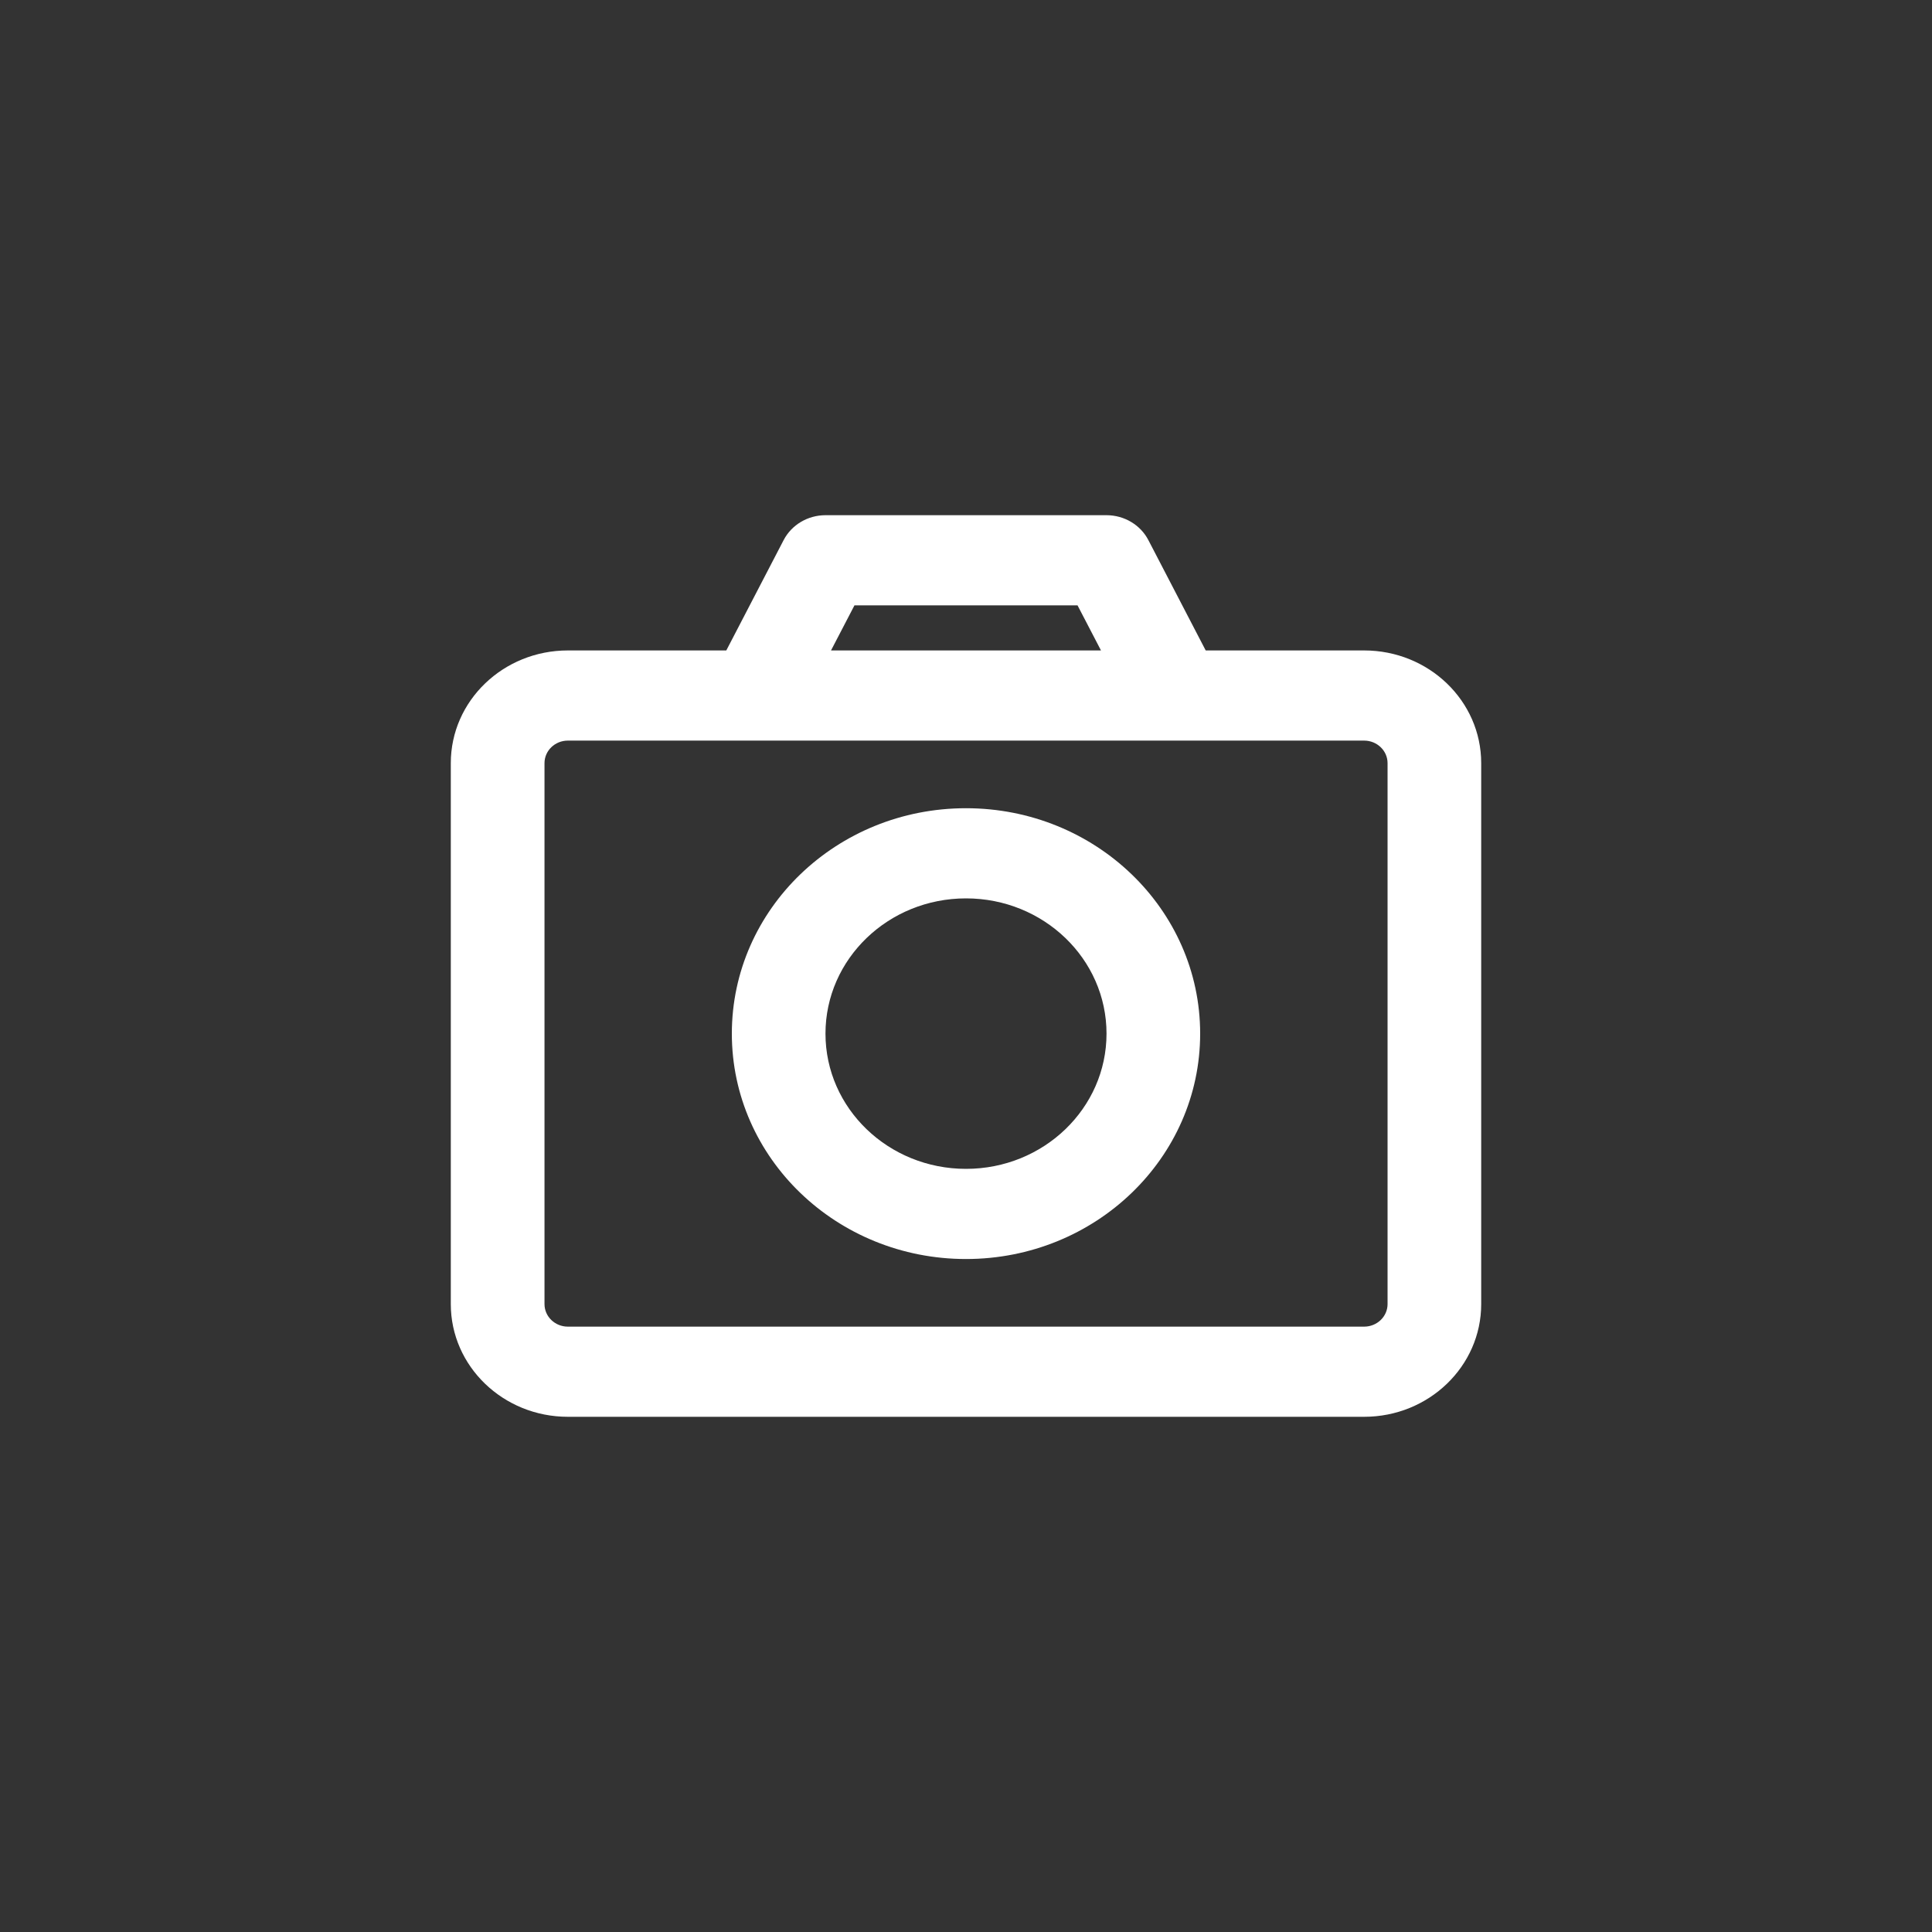 <svg width="30" height="30" viewBox="0 0 30 30" fill="none" xmlns="http://www.w3.org/2000/svg">
<rect x="0" y="0" width="30" height="30" fill="#333333" stroke="none"/>
<path fill-rule="evenodd" clip-rule="evenodd" d="M12.168 8.387C12.291 8.15 12.543 8 12.818 8H17.182C17.457 8 17.709 8.15 17.832 8.387L18.722 10.1H21.182C22.186 10.1 23 10.883 23 11.85V20.25C23 21.216 22.186 22 21.182 22H8.818C7.814 22 7 21.216 7 20.25V11.85C7 10.883 7.814 10.1 8.818 10.1H11.278L12.168 8.387ZM12.904 10.1H17.096L16.732 9.4H13.268L12.904 10.1ZM8.818 11.5C8.617 11.5 8.455 11.657 8.455 11.85V20.25C8.455 20.443 8.617 20.6 8.818 20.6H21.182C21.383 20.6 21.546 20.443 21.546 20.25V11.85C21.546 11.657 21.383 11.5 21.182 11.5H8.818ZM11.364 16.05C11.364 14.117 12.992 12.55 15 12.55C17.008 12.55 18.636 14.117 18.636 16.05C18.636 17.983 17.008 19.55 15 19.55C12.992 19.55 11.364 17.983 11.364 16.05ZM15 13.95C13.795 13.95 12.818 14.89 12.818 16.05C12.818 17.21 13.795 18.15 15 18.15C16.205 18.15 17.182 17.21 17.182 16.05C17.182 14.89 16.205 13.95 15 13.95Z" fill="white"/>
</svg>
